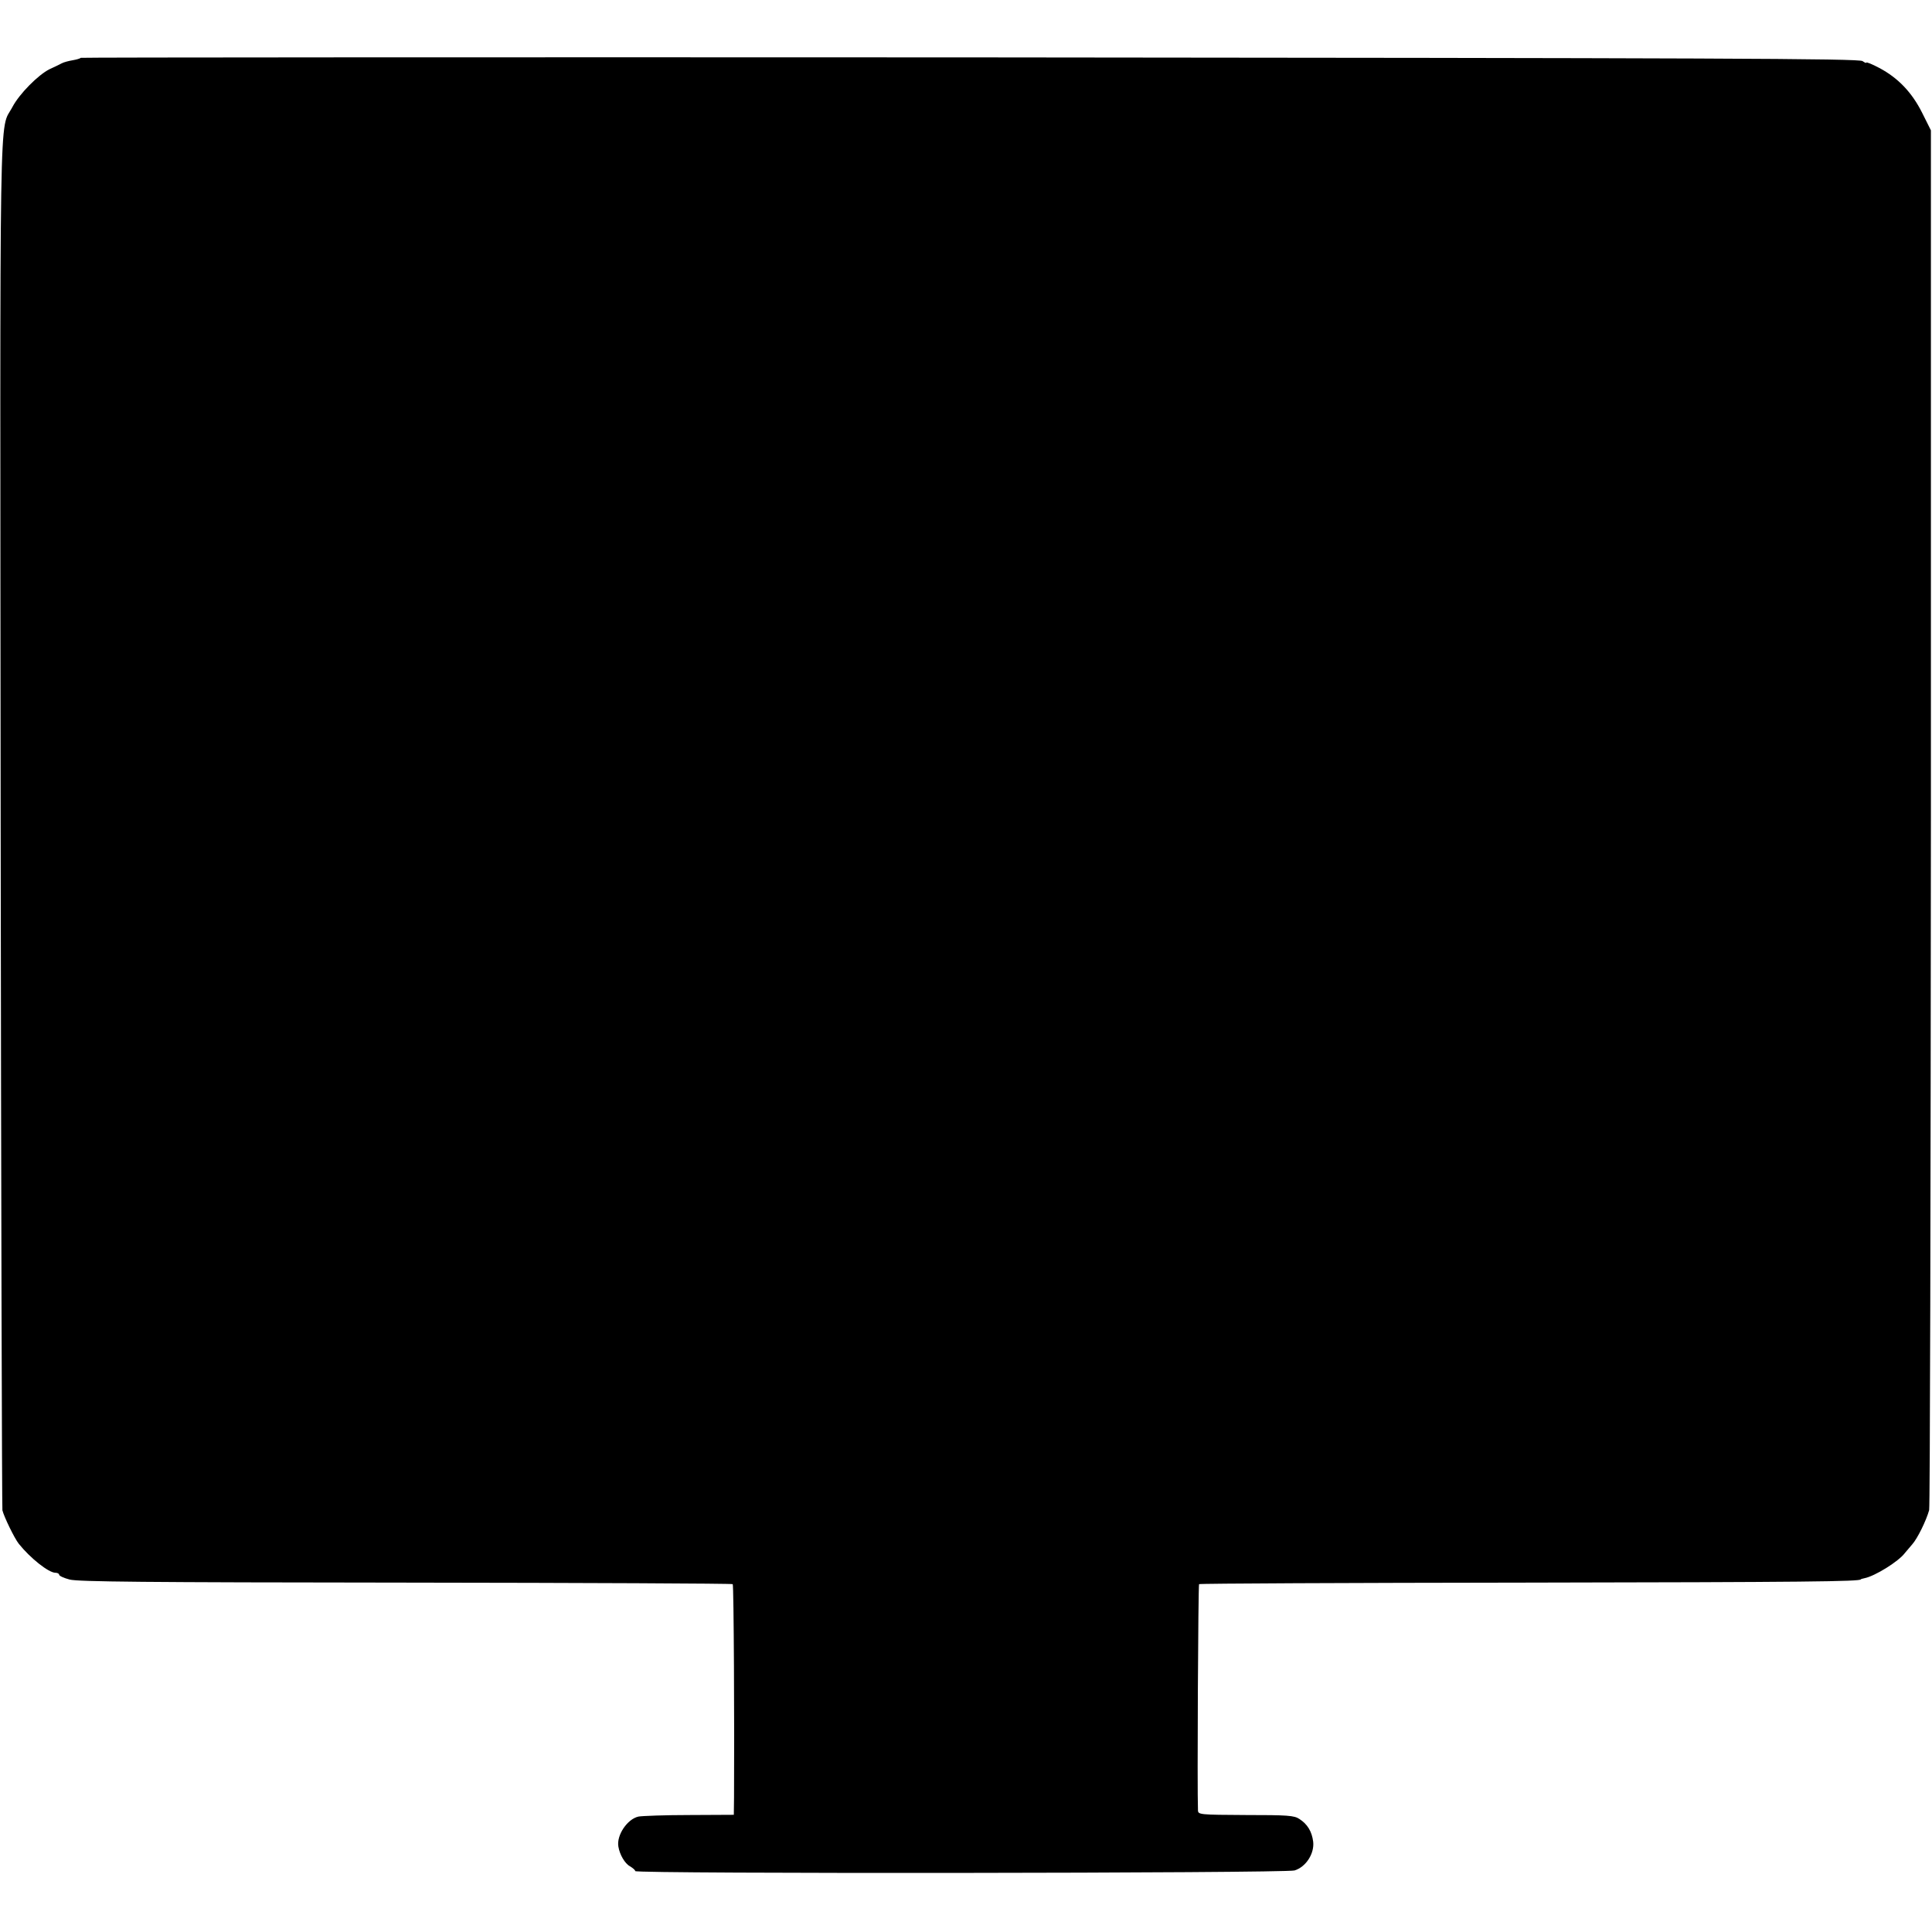 <?xml version="1.0" standalone="no"?>
<!DOCTYPE svg PUBLIC "-//W3C//DTD SVG 20010904//EN"
 "http://www.w3.org/TR/2001/REC-SVG-20010904/DTD/svg10.dtd">
<svg version="1.0" xmlns="http://www.w3.org/2000/svg"
 width="882pt" height="882pt" viewBox="0 0 882 882"
 preserveAspectRatio="xMidYMid meet">
<g transform="translate(0,882) scale(0.1,-0.1)"
fill="#000000" stroke="none">
<path d="M369 8556 c-3 -3 -19 -8 -37 -11 -18 -3 -41 -9 -50 -14 -9 -5 -34
-17 -56 -27 -52 -26 -138 -113 -169 -172 -62 -118 -57 144 -54 -3272 2 -1713
6 -3124 8 -3135 8 -31 55 -128 75 -153 52 -65 136 -132 167 -132 9 0 17 -4 17
-9 0 -5 21 -15 48 -22 38 -10 337 -13 1534 -14 819 -1 1490 -4 1493 -7 5 -4 8
-665 6 -973 l-1 -80 -202 -1 c-112 0 -216 -4 -233 -7 -51 -11 -101 -85 -92
-137 6 -37 30 -78 53 -90 13 -8 24 -17 24 -22 0 -13 2965 -10 3010 3 52 16 91
77 85 131 -6 47 -26 80 -63 104 -24 16 -54 18 -244 18 -211 1 -218 2 -219 21
-4 94 1 1029 5 1033 4 3 675 6 1494 7 1274 2 1527 5 1527 15 0 1 7 3 16 5 48
9 157 77 185 115 7 8 22 26 34 40 24 27 64 109 77 156 4 16 7 1440 8 3164 l0
3135 -40 80 c-46 92 -109 159 -196 205 -32 17 -59 28 -59 24 0 -3 -7 0 -17 7
-13 12 -652 14 -4073 17 -2231 1 -4059 0 -4061 -2z"/>
</g>
</svg>
